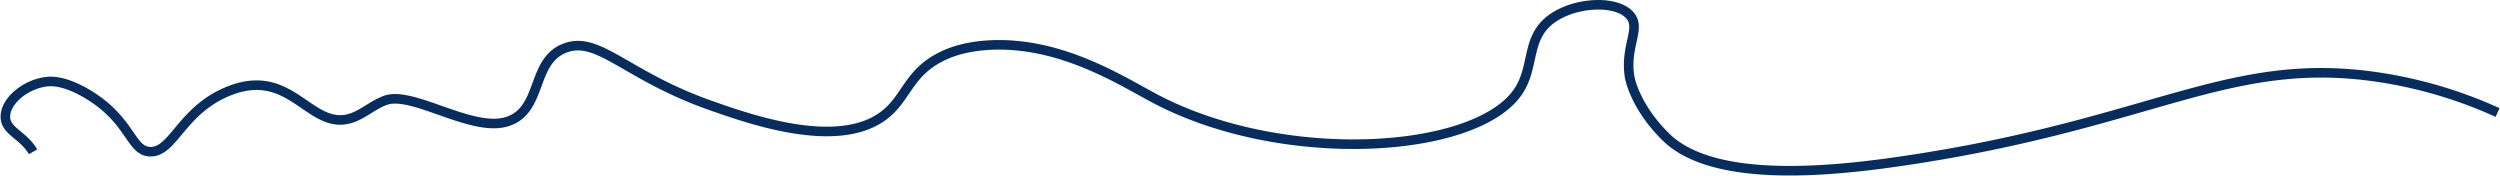 <svg id="Group_262" data-name="Group 262" xmlns="http://www.w3.org/2000/svg" xmlns:xlink="http://www.w3.org/1999/xlink" width="2259.553" height="158.623" viewBox="0 0 2259.553 158.623">
  <defs>
    <clipPath id="clip-path">
      <rect id="Rectangle_75" data-name="Rectangle 75" width="2259.553" height="158.623" fill="none" stroke="#072d5f" stroke-width="1"/>
    </clipPath>
  </defs>
  <g id="Group_261" data-name="Group 261" clip-path="url(#clip-path)">
    <path id="Path_128" data-name="Path 128" d="M29.358,137.194C20.193,121.5,4.149,118.749,4.329,105.237c.191-14.442,18.764-29.5,37.832-31.456C45.875,73.4,58.014,72.659,79,85.3c38.976,23.483,38.208,50.82,55.7,51.788,21.852,1.209,28.63-38.794,73.682-55.62,51.515-19.239,69.095,29.868,101.441,26.8,14.294-1.357,24.627-12.7,37.927-17.575,24.491-8.972,78.073,29.277,110.05,19.239,32.6-10.232,21.243-54.882,52.5-66.561,30.2-11.284,54.936,24.939,130.7,51.68,36.074,12.731,112.57,39.728,154.811,11.076,24.007-16.284,23.182-41.2,58.241-56.71,5.854-2.589,20.613-8.412,45.3-8.861,62.234-1.131,114.878,33.216,144.358,48.735,115.142,60.613,287.3,50.047,327.046-5.317,17.221-23.989,6.179-51.653,34.347-69.114,21.431-13.285,55.291-14.3,67.2-1.329,11,11.98-4.418,27.514,0,55.823,0,0,4.1,26.234,32.854,54.494,43.416,42.662,151.279,30.995,216.538,21.266,224.343-33.444,291.691-95.63,427.6-75.317a404.818,404.818,0,0,1,107.522,31.9" transform="translate(0.535)" fill="none" stroke="#072d5f" stroke-width="8.655"/>
  </g>
</svg>
